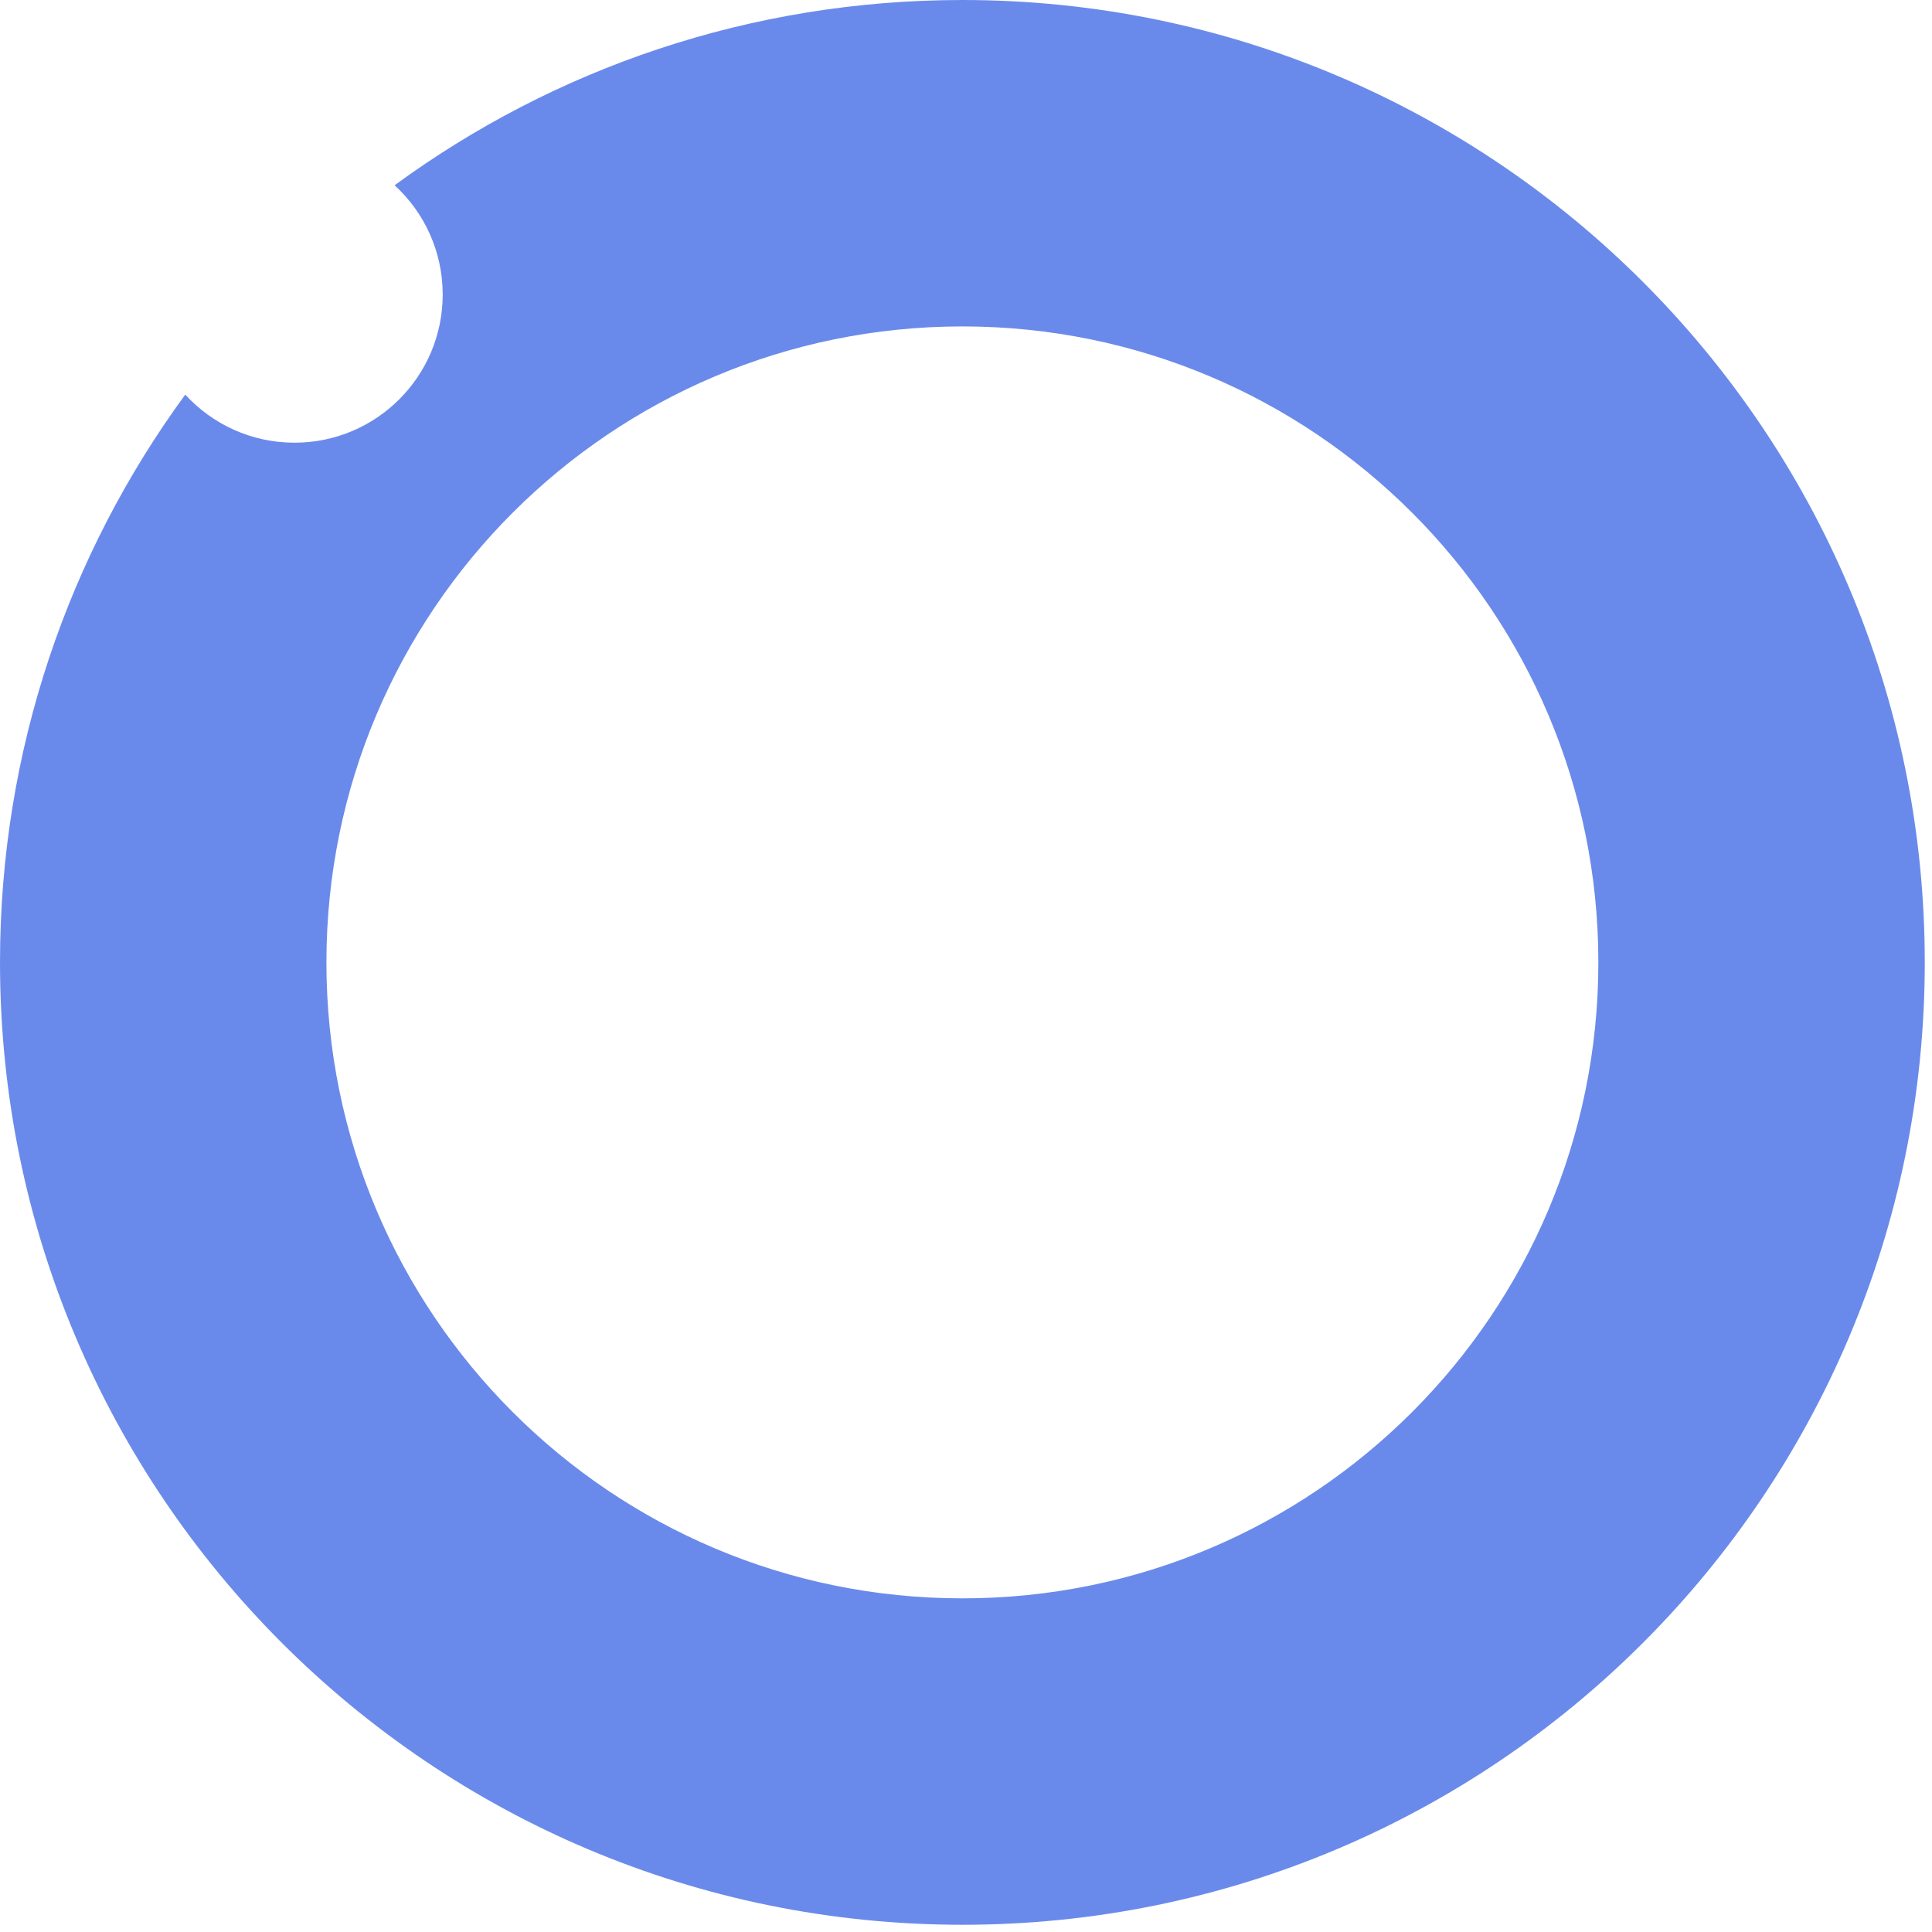 <svg width="115" height="115" viewBox="0 0 115 115" fill="none" xmlns="http://www.w3.org/2000/svg">
<path fill-rule="evenodd" clip-rule="evenodd" d="M114.57 57.285C114.57 88.923 88.923 114.57 57.285 114.57C25.647 114.57 0 88.923 0 57.285C0 44.646 4.093 32.963 11.027 23.489C12.639 25.248 14.956 26.351 17.53 26.351C22.402 26.351 26.351 22.402 26.351 17.531C26.351 14.956 25.248 12.639 23.489 11.027C32.963 4.093 44.646 0 57.285 0C88.923 0 114.57 25.647 114.57 57.285ZM95.14 57.285C95.14 78.192 78.192 95.14 57.285 95.14C36.378 95.14 19.43 78.192 19.43 57.285C19.43 36.378 36.378 19.43 57.285 19.43C78.192 19.43 95.14 36.378 95.14 57.285Z" fill="#456DE6" fill-opacity="0.8"/>
</svg>
